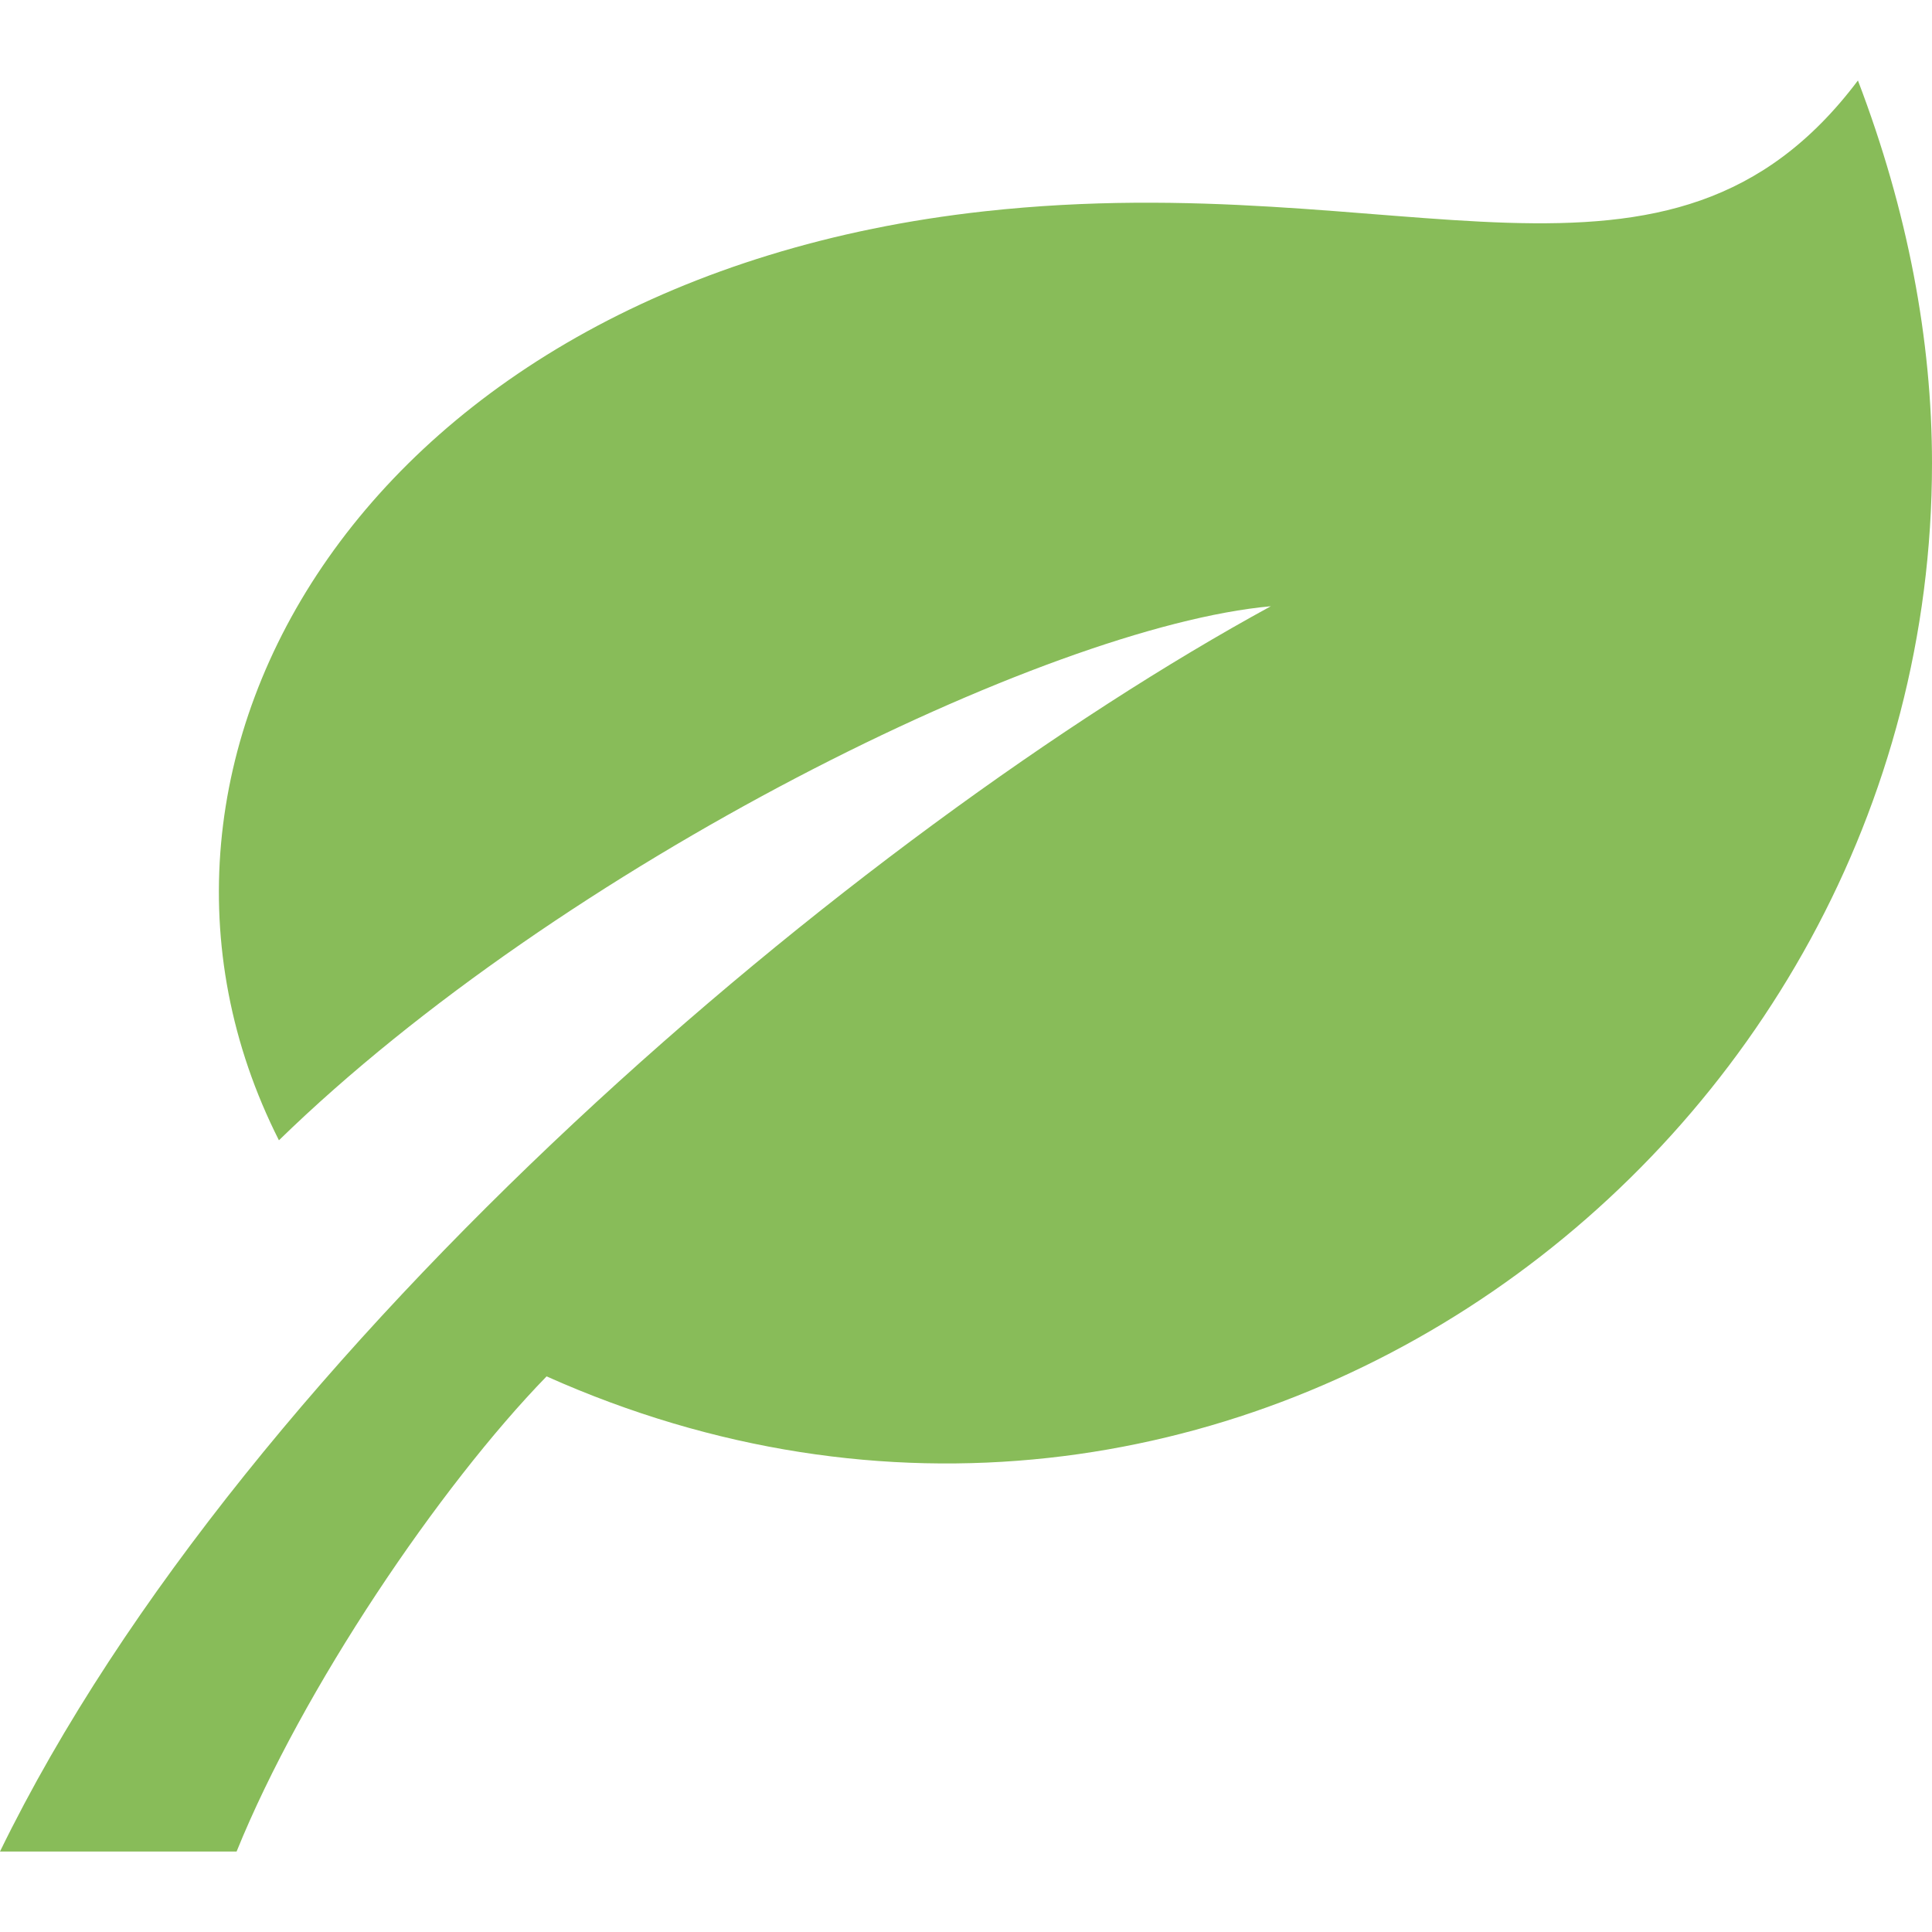 <svg width="80" height="80" viewBox="0 0 80 80" fill="none" xmlns="http://www.w3.org/2000/svg">
<path d="M52.623 25.103C35.6 34.387 10.223 55.693 0 76.667H9.797C12.527 69.93 18.203 61.547 22.633 56.993C50.587 69.483 80 47.743 80 19.183C80 14.067 78.993 8.73 76.933 3.333C69.11 13.73 58.11 6.84 40.763 8.75C15.24 11.563 3.557 31.407 11.55 47.217C23.237 35.833 43.293 25.95 52.623 25.103Z" fill="#88BC59"/>
</svg>
